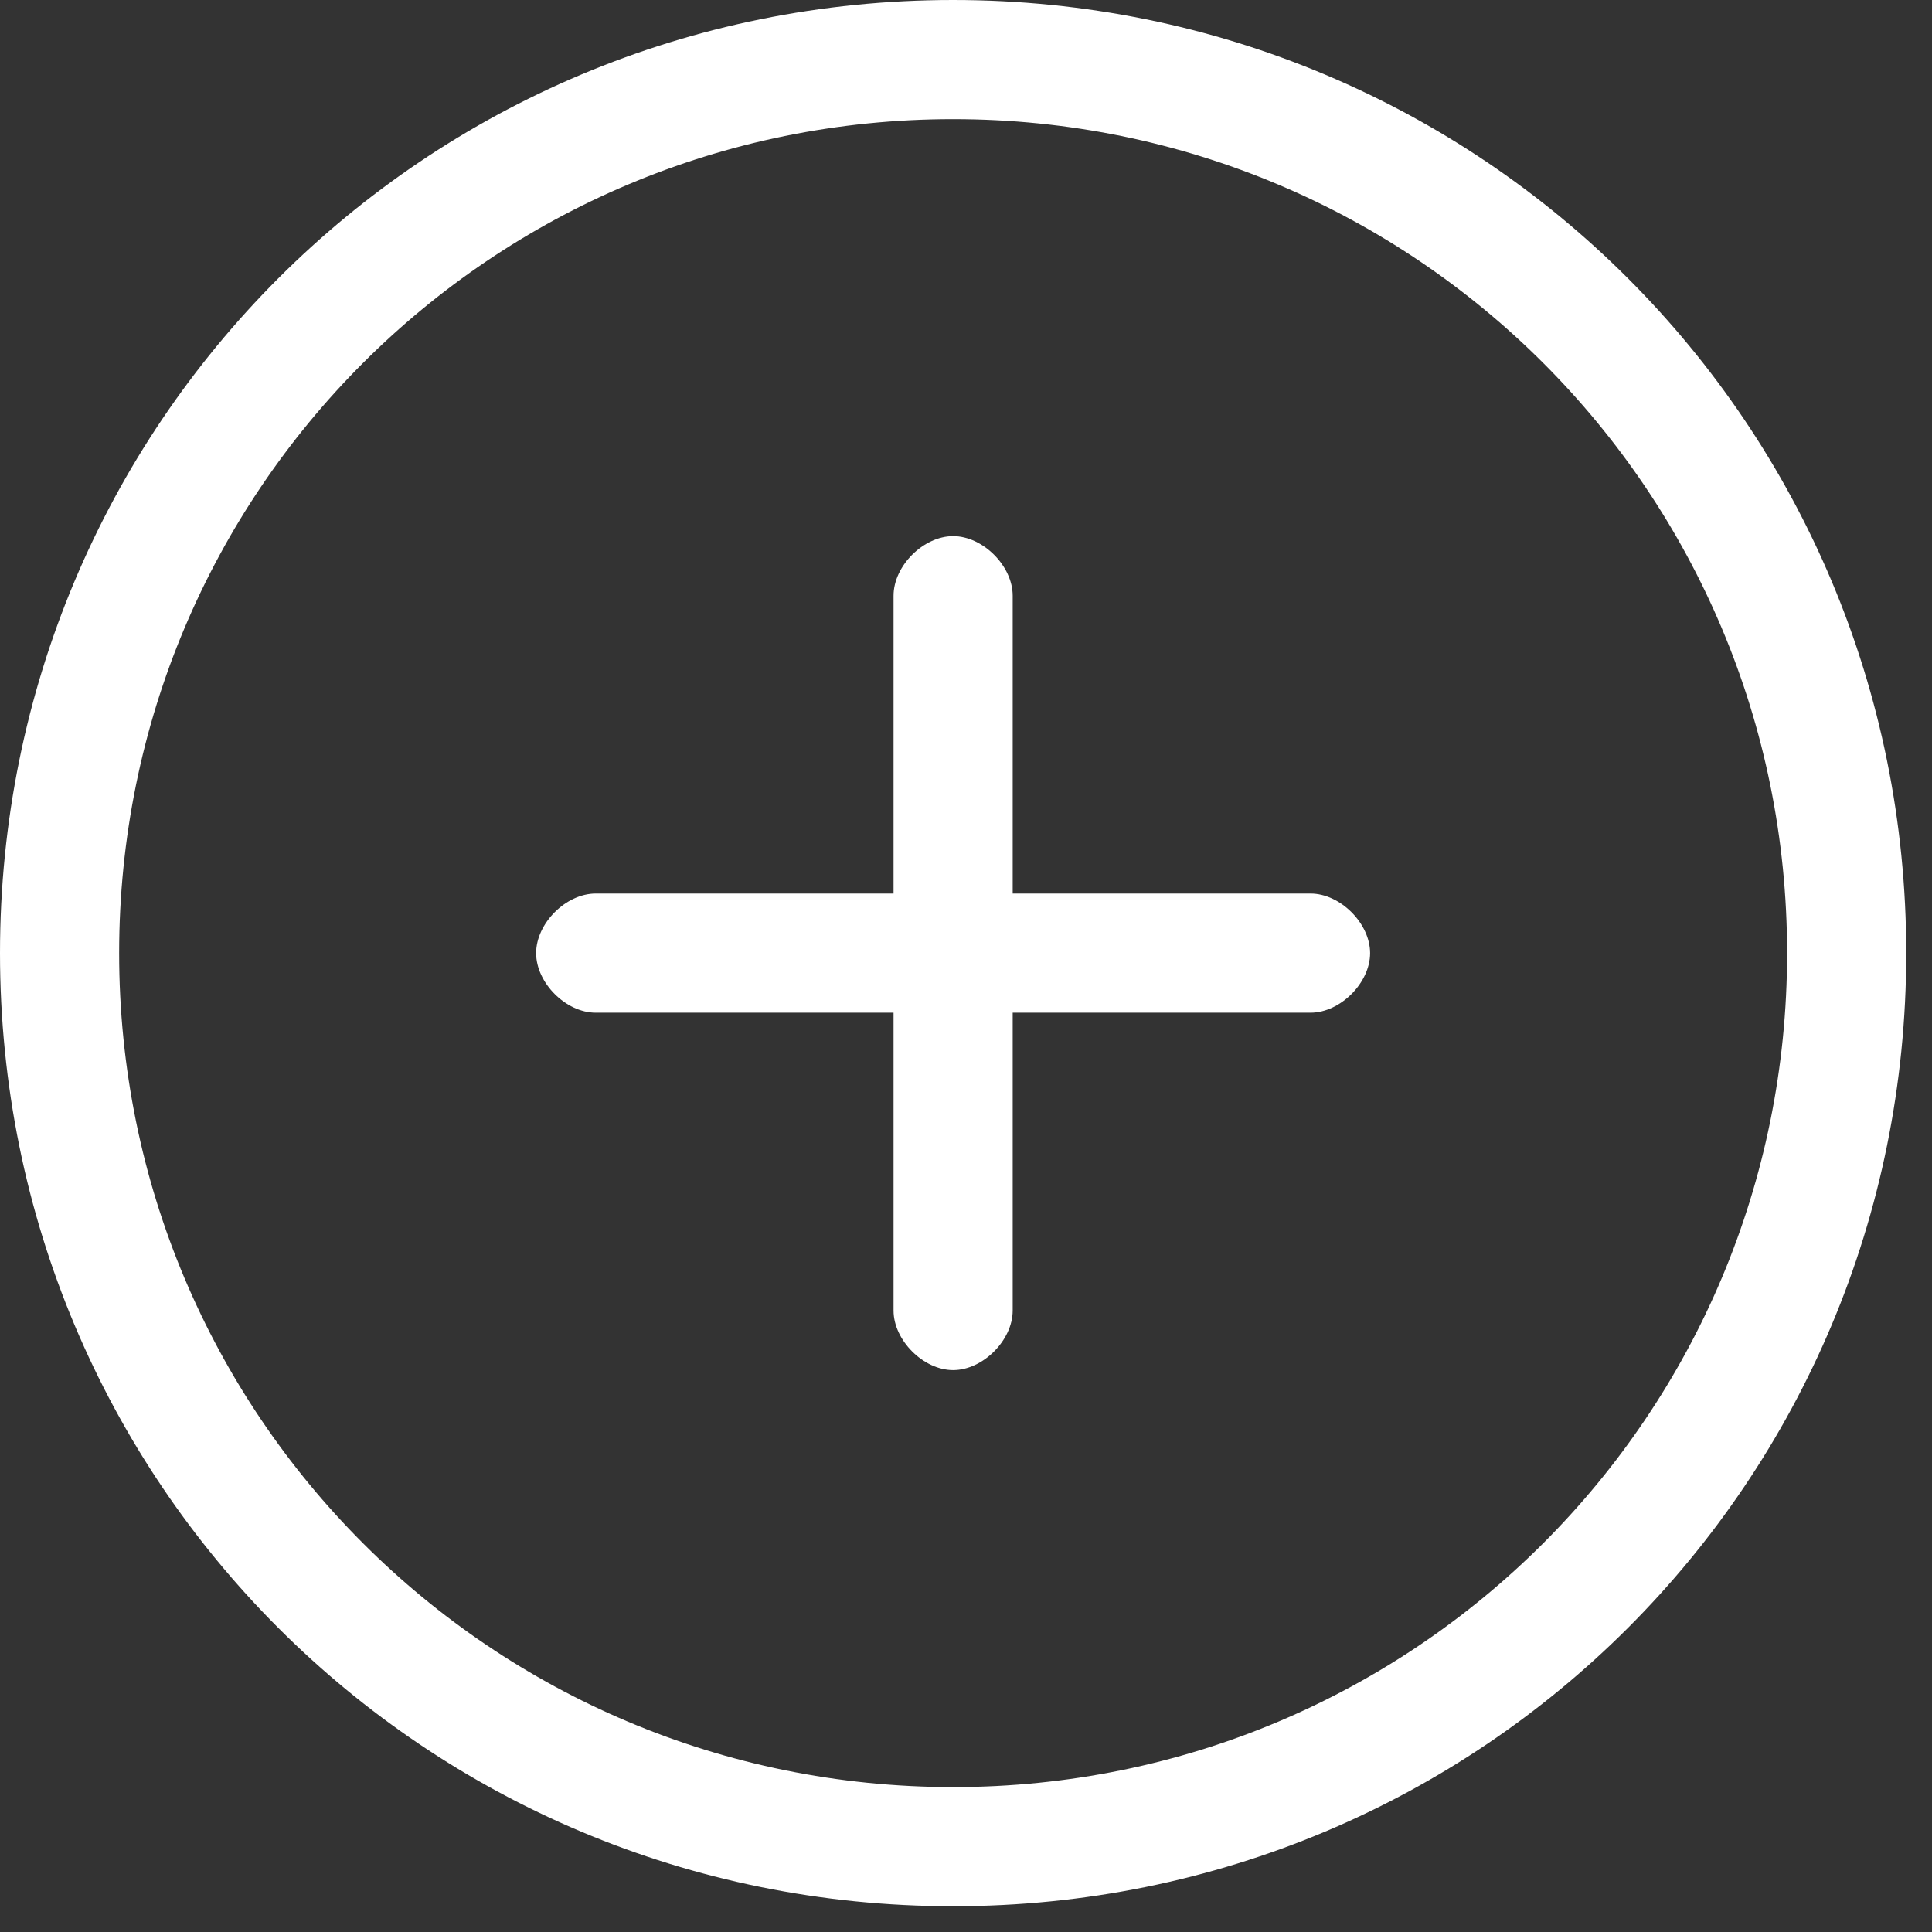 <svg width="30" height="30" viewBox="0 0 30 30" fill="none" xmlns="http://www.w3.org/2000/svg">
<rect x="0" y="0" width="30" height="30" fill="#333333" stroke="none"/>
<path fill-rule="evenodd" clip-rule="evenodd" d="M14.8 0C6.591 0 0 6.591 0 14.8C0 23.009 6.591 29.6 14.8 29.6C23.009 29.6 29.6 23.009 29.6 14.8C29.6 6.591 23.009 0 14.8 0ZM14.8 27.75C7.631 27.75 1.85 21.969 1.85 14.8C1.85 7.631 7.631 1.85 14.8 1.85C21.969 1.85 27.75 7.631 27.75 14.8C27.75 21.969 21.969 27.75 14.8 27.75ZM20.35 13.875H15.725V9.25C15.725 8.787 15.262 8.325 14.8 8.325C14.338 8.325 13.875 8.787 13.875 9.25V13.875H9.25C8.787 13.875 8.325 14.338 8.325 14.8C8.325 15.262 8.787 15.725 9.25 15.725H13.875V20.35C13.875 20.812 14.338 21.275 14.8 21.275C15.262 21.275 15.725 20.812 15.725 20.35V15.725H20.35C20.812 15.725 21.275 15.262 21.275 14.8C21.275 14.338 20.812 13.875 20.35 13.875Z" fill="white"/>
</svg>
